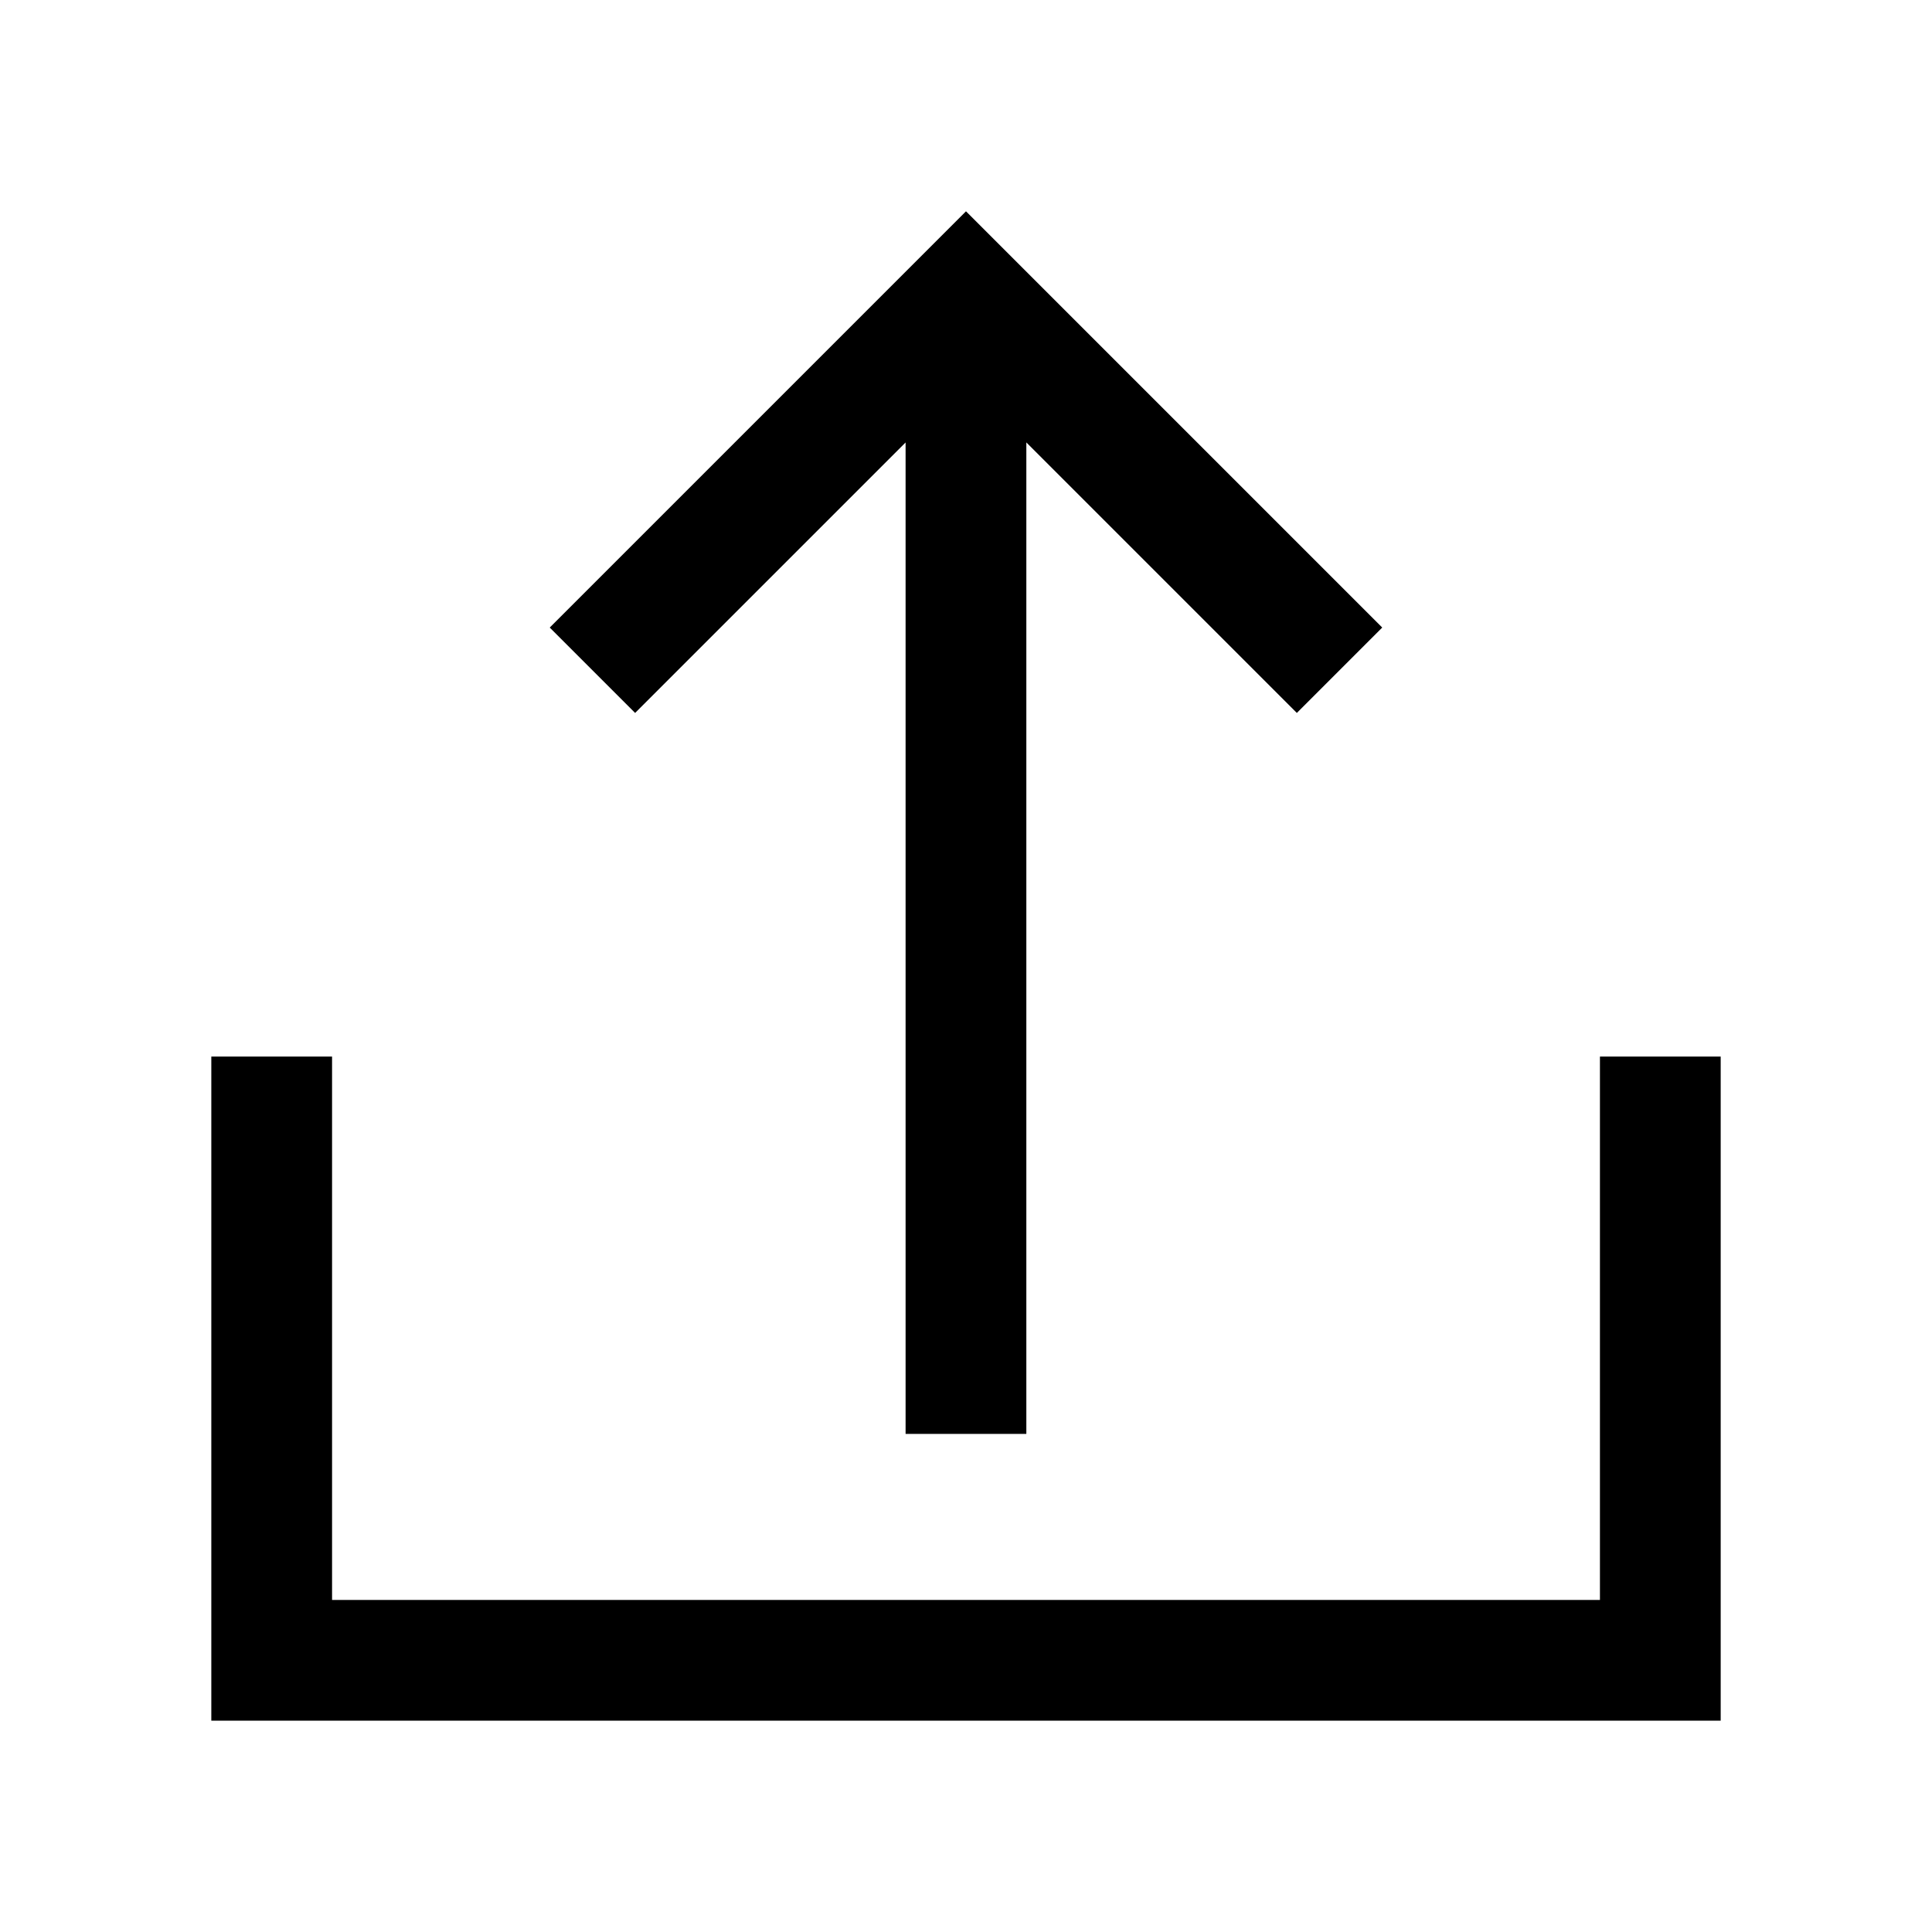 <?xml version="1.0" standalone="no"?><!DOCTYPE svg PUBLIC "-//W3C//DTD SVG 1.1//EN" "http://www.w3.org/Graphics/SVG/1.1/DTD/svg11.dtd"><svg t="1589782007606" class="icon" viewBox="0 0 1024 1024" version="1.1" xmlns="http://www.w3.org/2000/svg" p-id="1402" xmlns:xlink="http://www.w3.org/1999/xlink" width="200" height="200"><defs><style type="text/css"></style></defs><path d="M176 560v288h672V560h64v352H112V560h64z m303.98-325.48L336.627 377.872l-45.254-45.255L511.99 112l220.617 220.617-45.255 45.255L543.98 234.5V760h-64V234.52z" fill="#000000" p-id="1403"></path></svg>